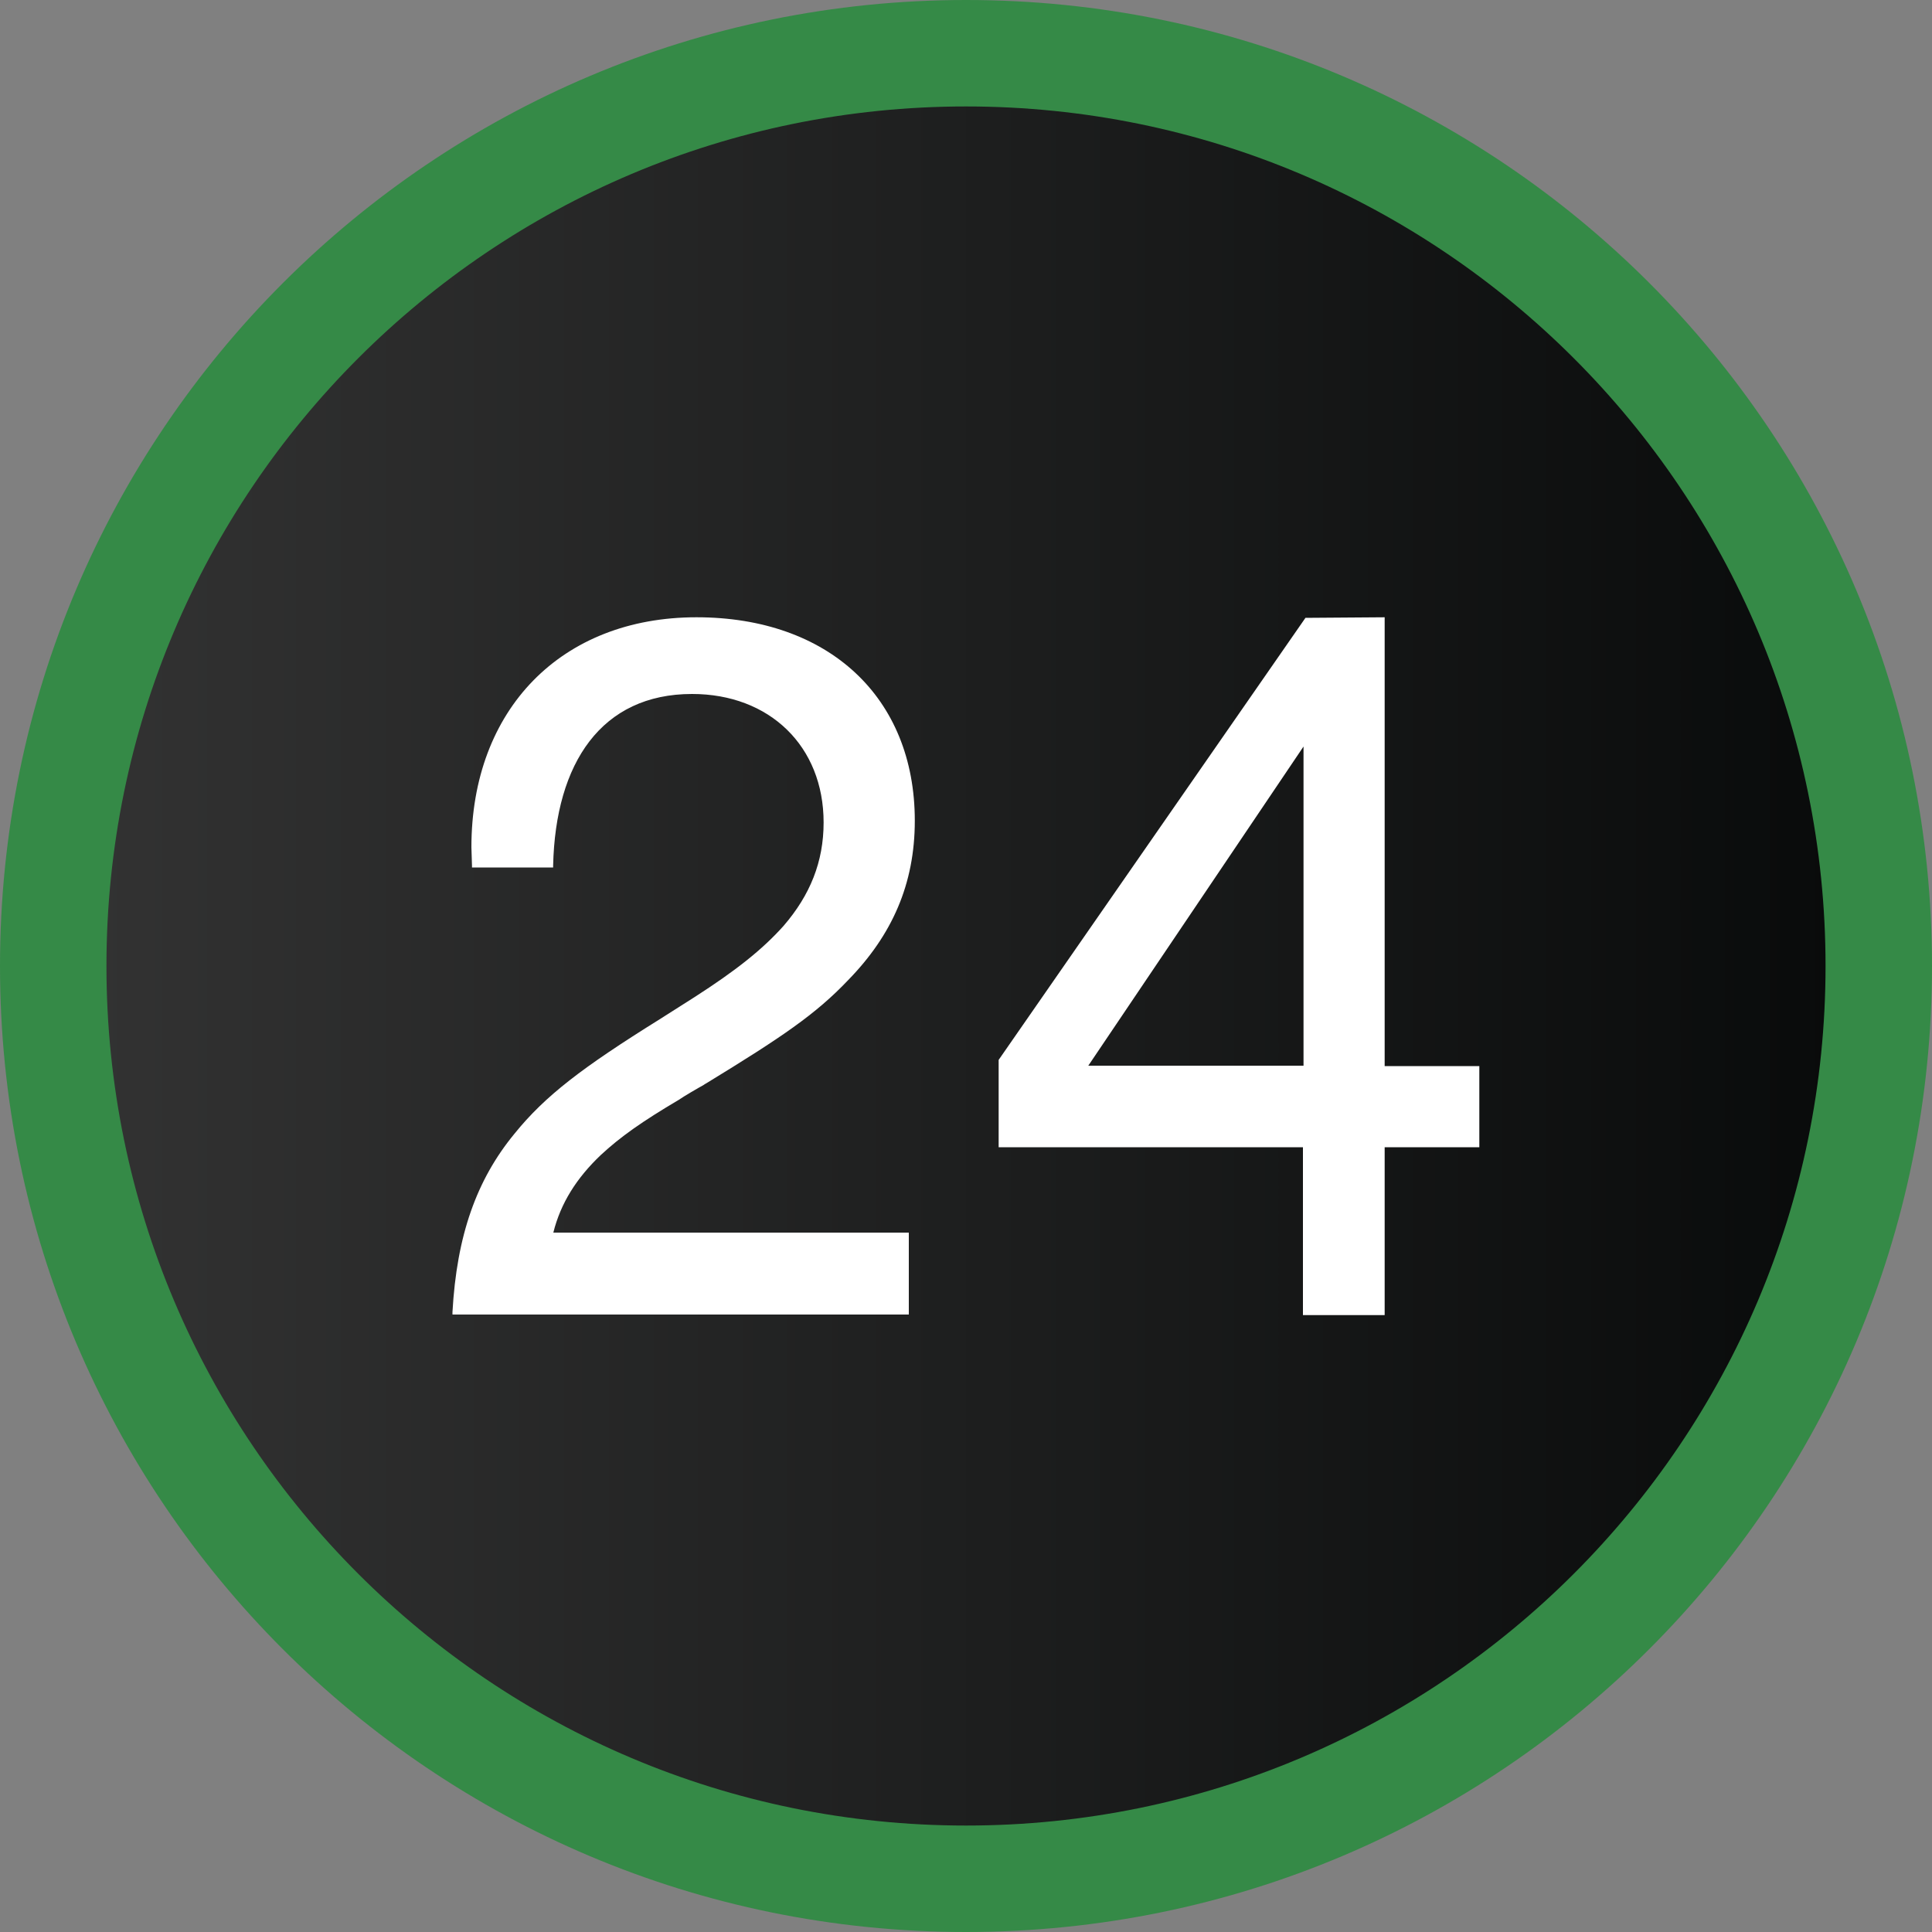 <?xml version="1.0" encoding="utf-8"?>
<!-- Generator: Adobe Illustrator 27.9.0, SVG Export Plug-In . SVG Version: 6.00 Build 0)  -->
<svg version="1.1" id="Layer_1" xmlns="http://www.w3.org/2000/svg" xmlns:xlink="http://www.w3.org/1999/xlink" x="0px" y="0px"
	 viewBox="0 0 100 100" style="enable-background:new 0 0 100 100;" xml:space="preserve">
<rect x="0" y="0" width="100" height="100" fill="#808080" stroke="none"/>
<style type="text/css">
	.st0{fill:url(#SVGID_1_);}
	.st1{fill:#358A47;}
	.st2{fill:#FFFFFF;}
</style>
<g>
	
		<linearGradient id="SVGID_1_" gradientUnits="userSpaceOnUse" x1="0.318" y1="-627" x2="99.682" y2="-627" gradientTransform="matrix(1 0 0 -1 0 -577)">
		<stop  offset="0" style="stop-color:#343434"/>
		<stop  offset="1" style="stop-color:#070909"/>
	</linearGradient>
	<path class="st0" d="M50,0.32L50,0.32c27.43,0,49.68,22.25,49.68,49.68l0,0c0,27.43-22.25,49.68-49.68,49.68l0,0
		C22.57,99.68,0.32,77.43,0.32,50l0,0C0.32,22.57,22.57,0.32,50,0.32z"/>
	<path class="st1" d="M50,0C22.41,0,0,22.37,0,50s22.37,50,50,50s50-22.37,50-50S77.63,0,50,0z M50,94.49
		C25.43,94.49,5.51,74.57,5.51,50S25.43,5.51,50,5.51S94.49,25.43,94.49,50S74.57,94.49,50,94.49z"/>
	<path class="st2" d="M67.47,38.64L56.33,55.16h11.14V38.64z M71.67,31.95v23.23h4.9v4.2h-4.9v8.69h-4.23v-8.69H51.69v-4.52
		l15.88-22.88L71.67,31.95L71.67,31.95z M47.04,63.84v4.2H23.42v-0.13c0.22-3.95,1.24-6.84,3.21-9.23c1.59-1.97,3.53-3.44,7.51-5.92
		c0,0,1.4-0.89,1.81-1.15c2.13-1.37,3.5-2.45,4.61-3.69c1.37-1.59,2.07-3.31,2.07-5.35c0-3.95-2.8-6.65-6.81-6.65
		c-4.68,0-7.07,3.56-7.19,8.88v0.1h-4.2v-0.1l-0.03-0.95c0-7.13,4.65-11.9,11.65-11.9c6.84,0,11.3,4.14,11.3,10.53
		c0,3.28-1.18,5.92-3.44,8.24c-1.69,1.78-3.44,2.96-7.35,5.35c-0.06,0.03-0.1,0.06-0.16,0.1c-0.19,0.1-1.05,0.6-1.27,0.76
		c-1.88,1.11-3.02,1.91-4.04,2.86c-1.24,1.18-2.07,2.48-2.45,4.01h18.4V63.84z"/>
</g>
</svg>
